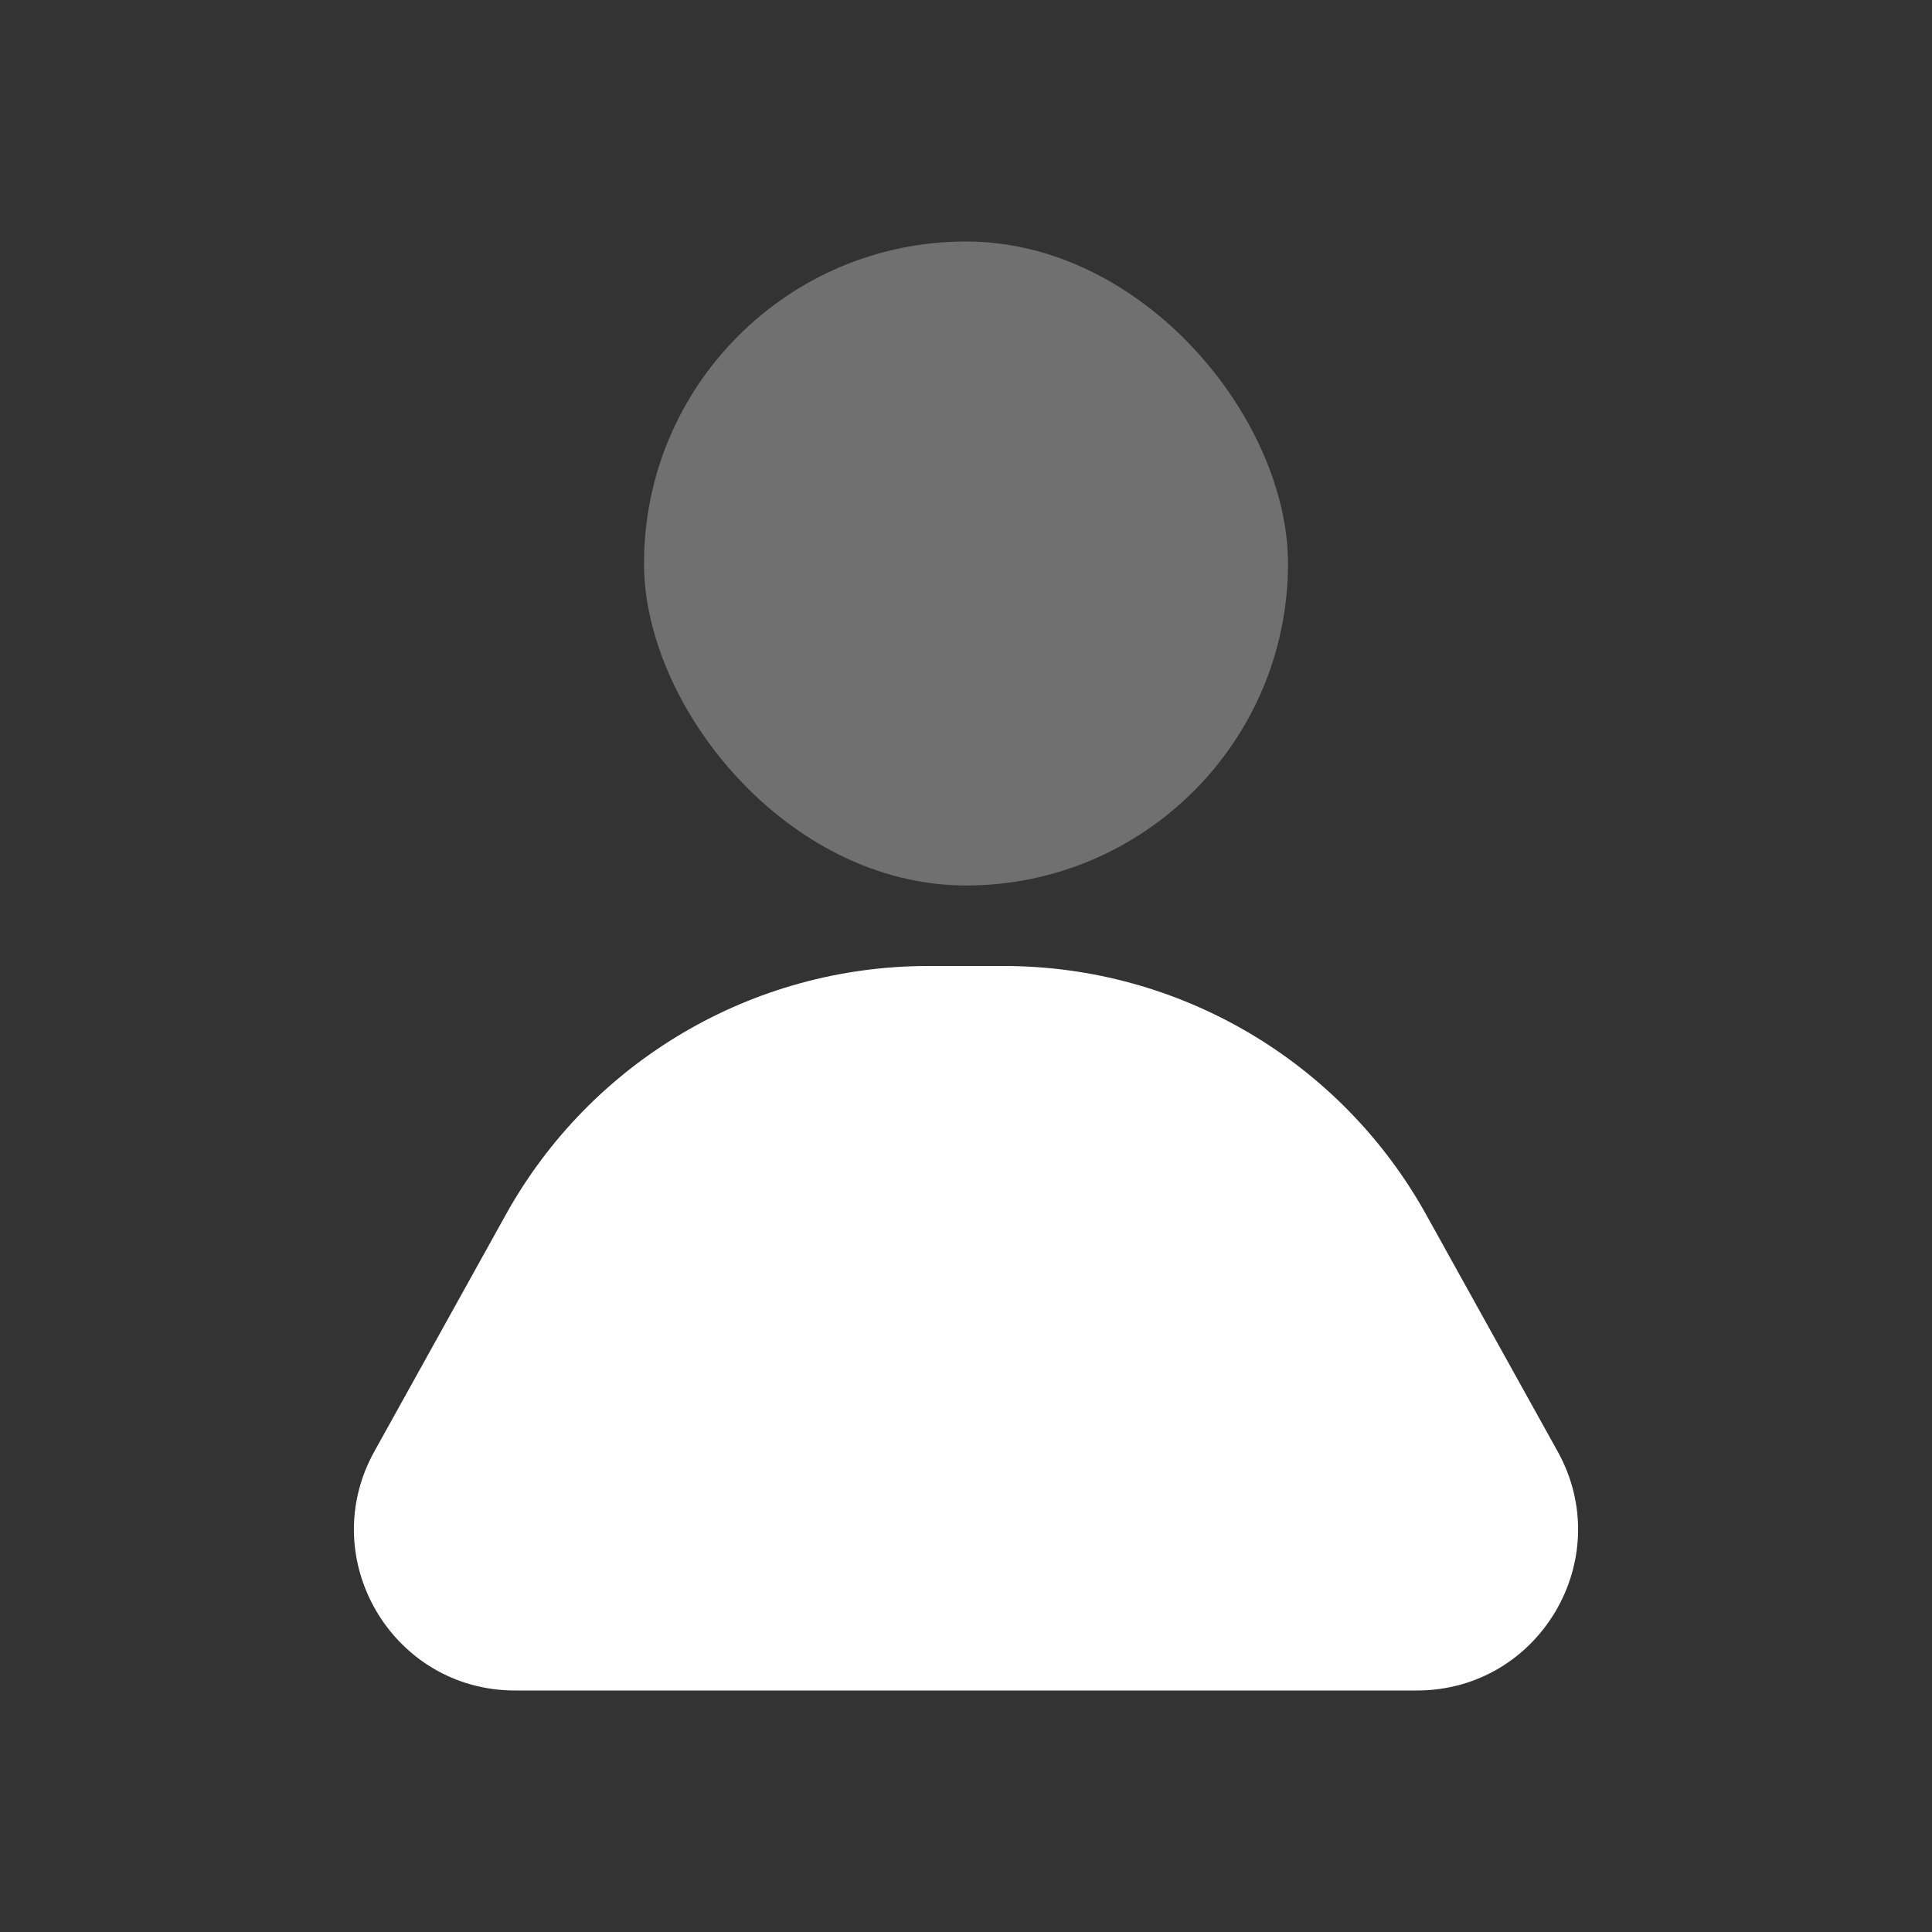 <svg width="24" height="24" viewBox="0 0 24 24" fill="none" xmlns="http://www.w3.org/2000/svg">
																		<rect x="0" y="0" width="24" height="24" fill="#333333" stroke="none"/>
																		<path d="M6.285 15.086C7.344 13.181 9.351 12 11.53 12H12.47C14.649 12 16.656 13.181 17.715 15.086L19.349 18.029C20.09 19.362 19.126 21 17.601 21H6.399C4.874 21 3.91 19.362 4.651 18.029L6.285 15.086Z" fill="#fff"></path>
																		<rect opacity="0.3" x="8" y="3" width="8" height="8" rx="4" fill="#fff"></rect>
																	</svg>
